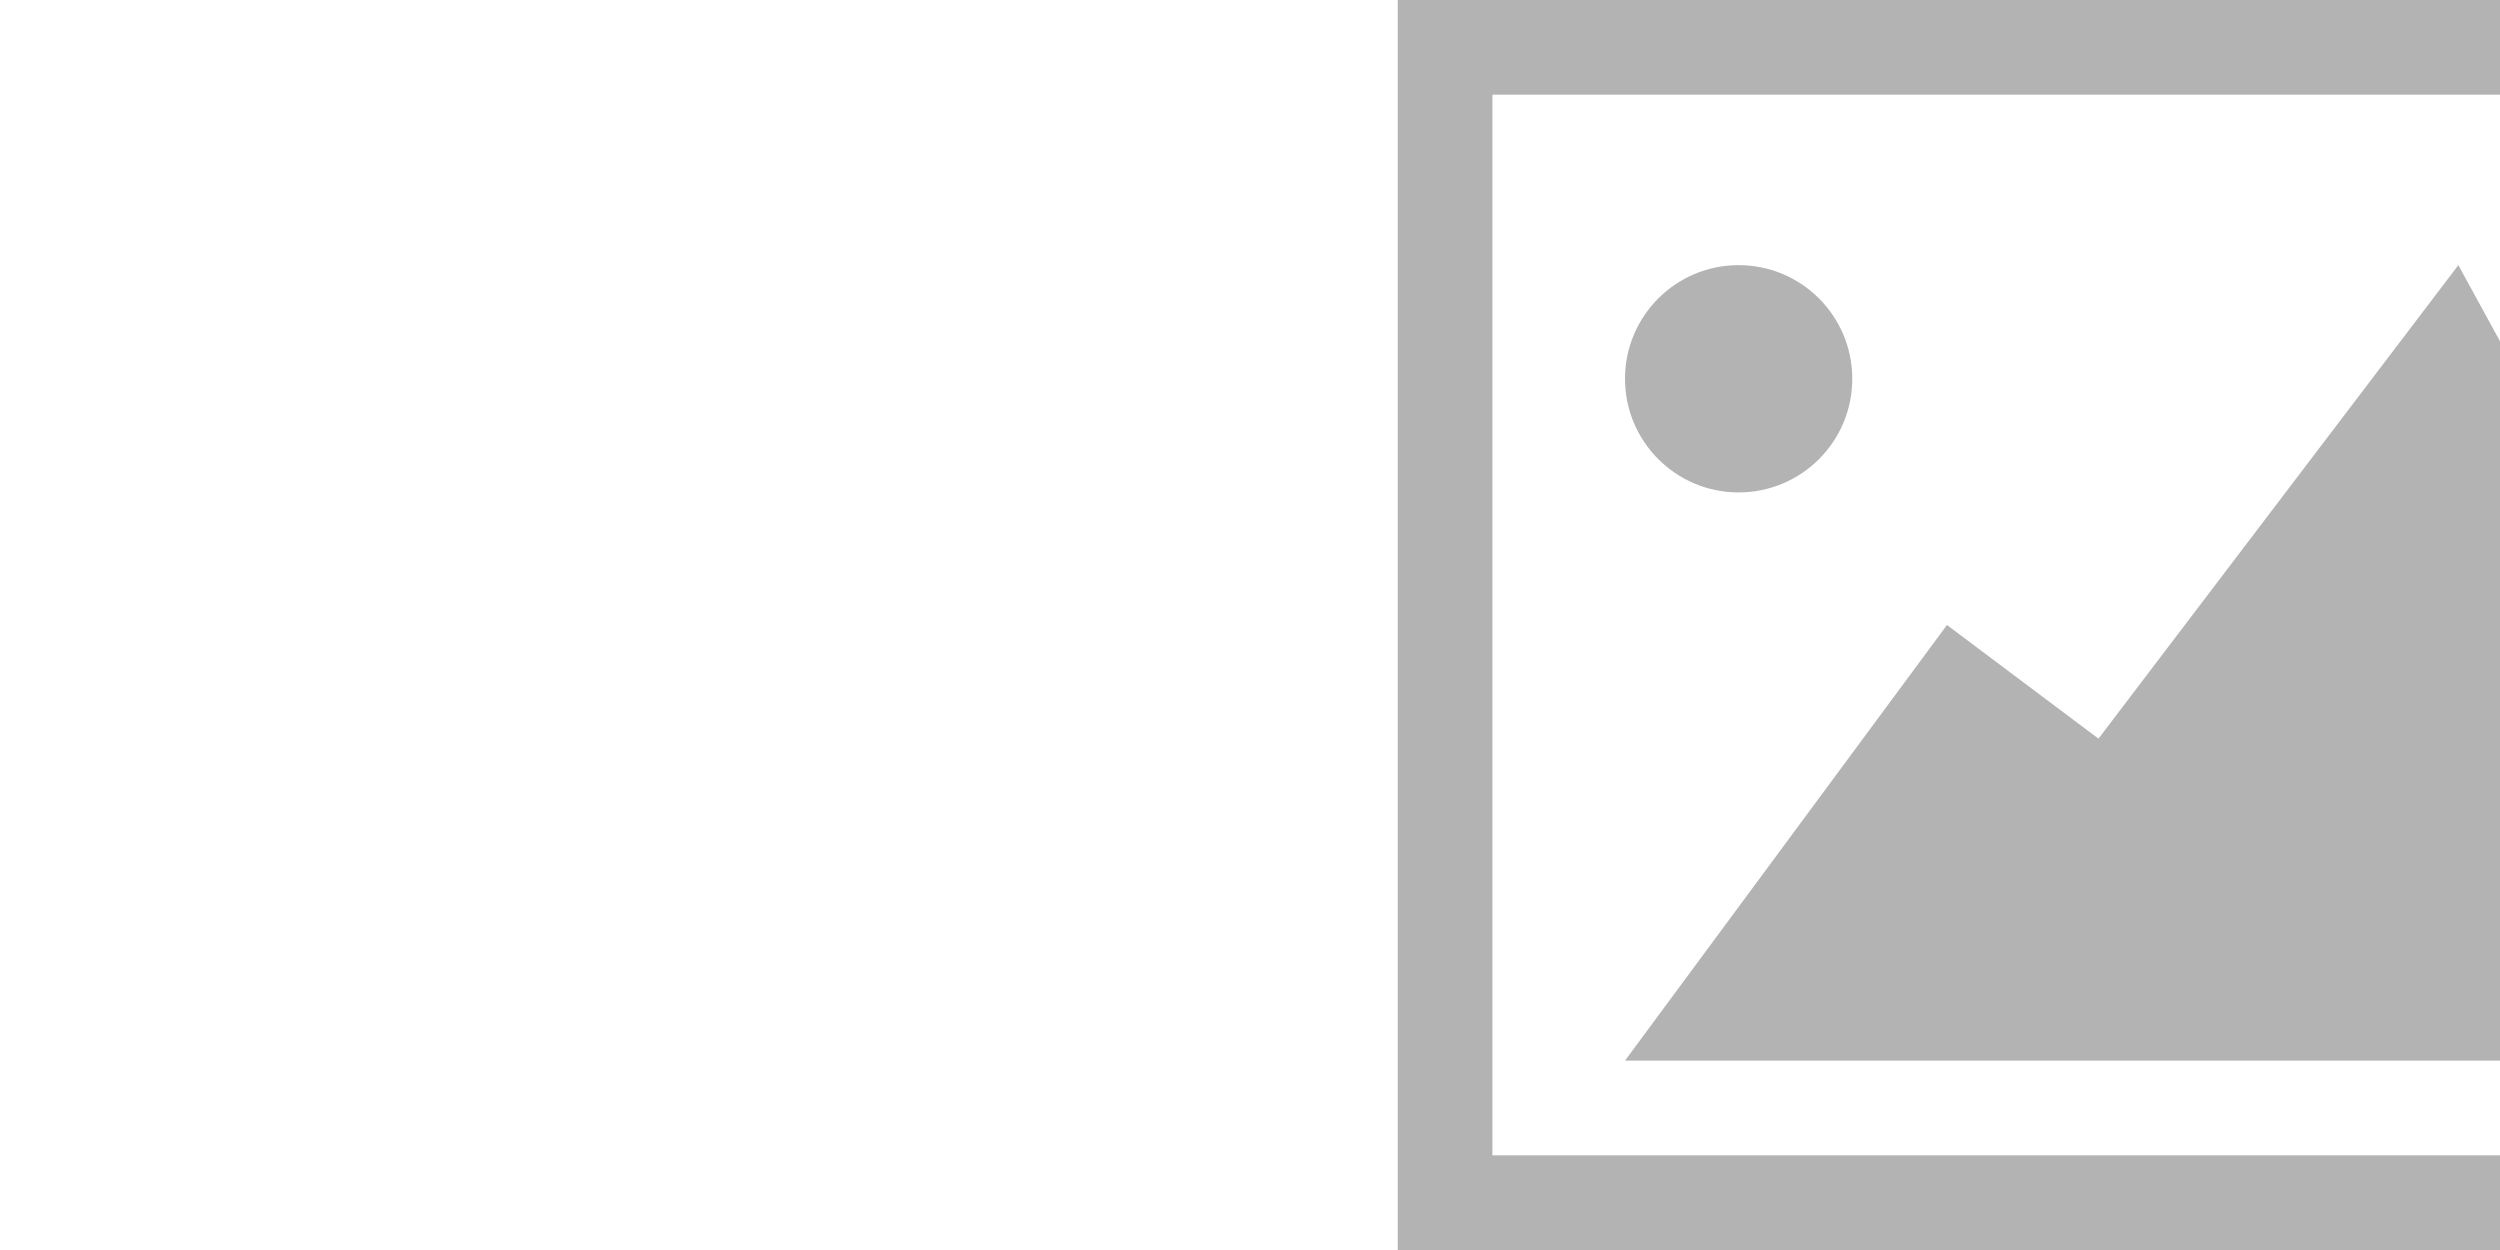 <svg xmlns='http://www.w3.org/2000/svg' xmlns:xlink='http://www.w3.org/1999/xlink' viewBox='0 0 412 206'><defs><symbol id='a' viewBox='0 0 90 66' opacity='0.3'><path d='M85 5v56H5V5h80m5-5H0v66h90V0z'/><circle cx='18' cy='20' r='6'/><path d='M56 14L37 39l-8-6-17 23h67z'/></symbol></defs><use xlink:href='#a' width='20%' x='40%'/></svg>
